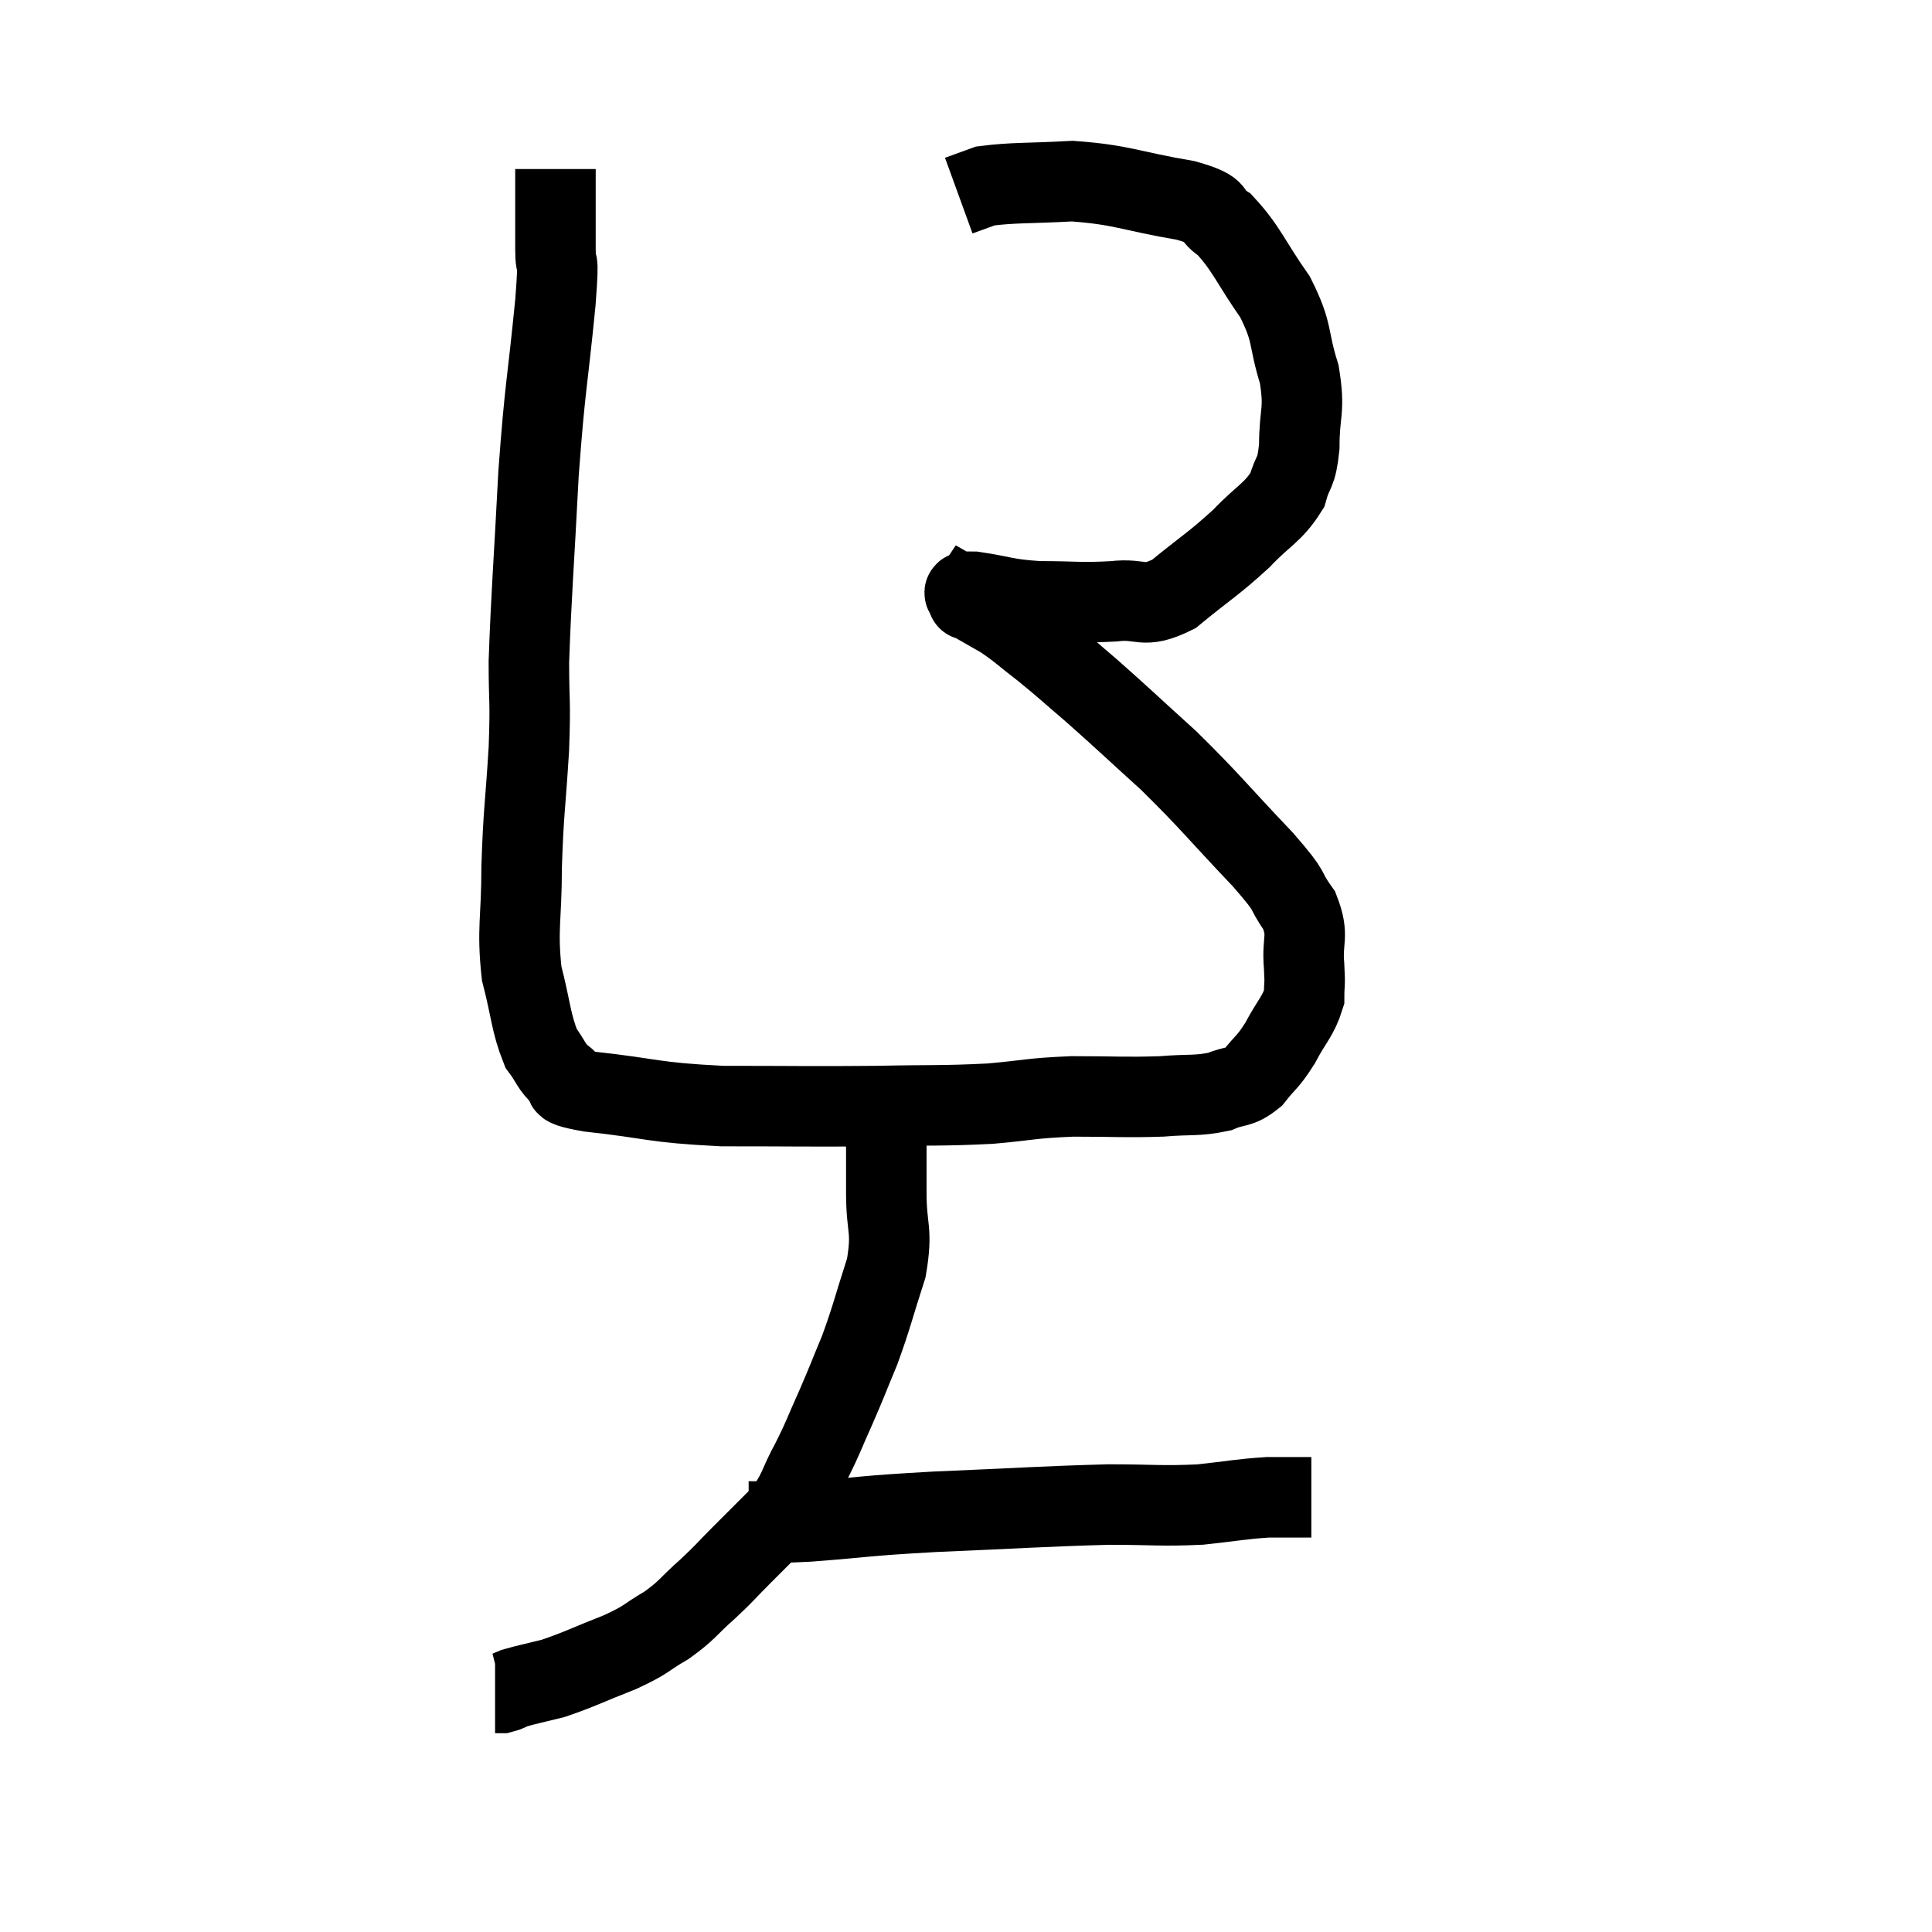 <svg width="48" height="48" viewBox="0 0 48 48" xmlns="http://www.w3.org/2000/svg"><path d="M 13.8 4.2 C 13.8 4.89, 13.8 5.085, 13.8 5.58 C 13.8 5.88, 13.8 5.7, 13.8 6.18 C 13.8 6.84, 13.905 6.105, 13.8 7.5 C 13.59 9.63, 13.545 9.525, 13.38 11.76 C 13.26 14.1, 13.2 14.73, 13.14 16.44 C 13.14 17.52, 13.185 17.325, 13.14 18.6 C 13.05 20.07, 13.005 20.145, 12.96 21.54 C 12.96 22.86, 12.84 23.055, 12.96 24.18 C 13.2 25.11, 13.185 25.395, 13.44 26.04 C 13.71 26.4, 13.68 26.49, 13.98 26.76 C 14.31 26.94, 13.65 26.94, 14.64 27.12 C 16.29 27.3, 16.155 27.39, 17.94 27.48 C 19.86 27.48, 20.115 27.495, 21.78 27.48 C 23.19 27.45, 23.385 27.48, 24.6 27.42 C 25.62 27.33, 25.575 27.285, 26.64 27.24 C 27.75 27.24, 27.945 27.27, 28.86 27.24 C 29.58 27.18, 29.73 27.24, 30.3 27.12 C 30.72 26.94, 30.765 27.06, 31.14 26.76 C 31.47 26.34, 31.485 26.415, 31.8 25.92 C 32.1 25.35, 32.25 25.26, 32.4 24.78 C 32.4 24.39, 32.43 24.54, 32.4 24 C 32.34 23.31, 32.535 23.28, 32.28 22.62 C 31.83 21.99, 32.19 22.29, 31.38 21.36 C 30.21 20.13, 30.105 19.95, 29.04 18.9 C 28.08 18.03, 27.9 17.85, 27.12 17.16 C 26.52 16.65, 26.475 16.59, 25.92 16.14 C 25.41 15.75, 25.365 15.675, 24.9 15.36 C 24.48 15.12, 24.27 15, 24.06 14.88 C 24.06 14.88, 24.03 14.925, 24.06 14.88 C 24.12 14.79, 23.745 14.685, 24.18 14.7 C 24.99 14.82, 24.93 14.88, 25.8 14.94 C 26.73 14.94, 26.82 14.985, 27.66 14.94 C 28.41 14.85, 28.365 15.15, 29.16 14.76 C 30 14.07, 30.135 14.025, 30.84 13.38 C 31.41 12.78, 31.62 12.75, 31.98 12.18 C 32.13 11.64, 32.205 11.82, 32.28 11.1 C 32.28 10.2, 32.43 10.23, 32.28 9.3 C 31.98 8.34, 32.145 8.31, 31.68 7.38 C 31.05 6.48, 30.975 6.18, 30.42 5.58 C 29.94 5.28, 30.405 5.25, 29.46 4.98 C 28.05 4.74, 27.885 4.59, 26.64 4.5 C 25.56 4.56, 25.185 4.53, 24.48 4.62 C 24.15 4.74, 23.985 4.8, 23.82 4.86 L 23.82 4.86" fill="none" stroke="black" stroke-width="2"></path><path d="M 21.9 27.3 C 21.96 27.9, 21.99 27.915, 22.02 28.5 C 22.02 29.07, 22.02 28.89, 22.02 29.64 C 22.02 30.57, 22.185 30.525, 22.02 31.5 C 21.69 32.52, 21.675 32.67, 21.36 33.54 C 21.06 34.26, 21.06 34.29, 20.76 34.98 C 20.46 35.64, 20.49 35.64, 20.16 36.3 C 19.8 36.96, 19.875 37.035, 19.44 37.62 C 18.93 38.13, 18.885 38.175, 18.42 38.64 C 18 39.06, 18.045 39.045, 17.58 39.48 C 17.07 39.93, 17.1 39.99, 16.56 40.38 C 15.99 40.71, 16.125 40.71, 15.42 41.04 C 14.58 41.37, 14.4 41.475, 13.74 41.7 C 13.26 41.82, 13.095 41.85, 12.78 41.94 C 12.63 42, 12.6 42.03, 12.48 42.06 C 12.39 42.06, 12.345 42.06, 12.3 42.06 L 12.3 42.06" fill="none" stroke="black" stroke-width="2"></path><path d="M 18.6 37.8 C 19.35 37.8, 18.945 37.86, 20.1 37.8 C 21.66 37.68, 21.36 37.665, 23.22 37.56 C 25.38 37.47, 25.89 37.425, 27.54 37.38 C 28.68 37.38, 28.83 37.425, 29.82 37.38 C 30.66 37.29, 30.81 37.245, 31.5 37.2 C 32.04 37.2, 32.31 37.2, 32.58 37.2 L 32.58 37.2" fill="none" stroke="black" stroke-width="2"></path></svg>